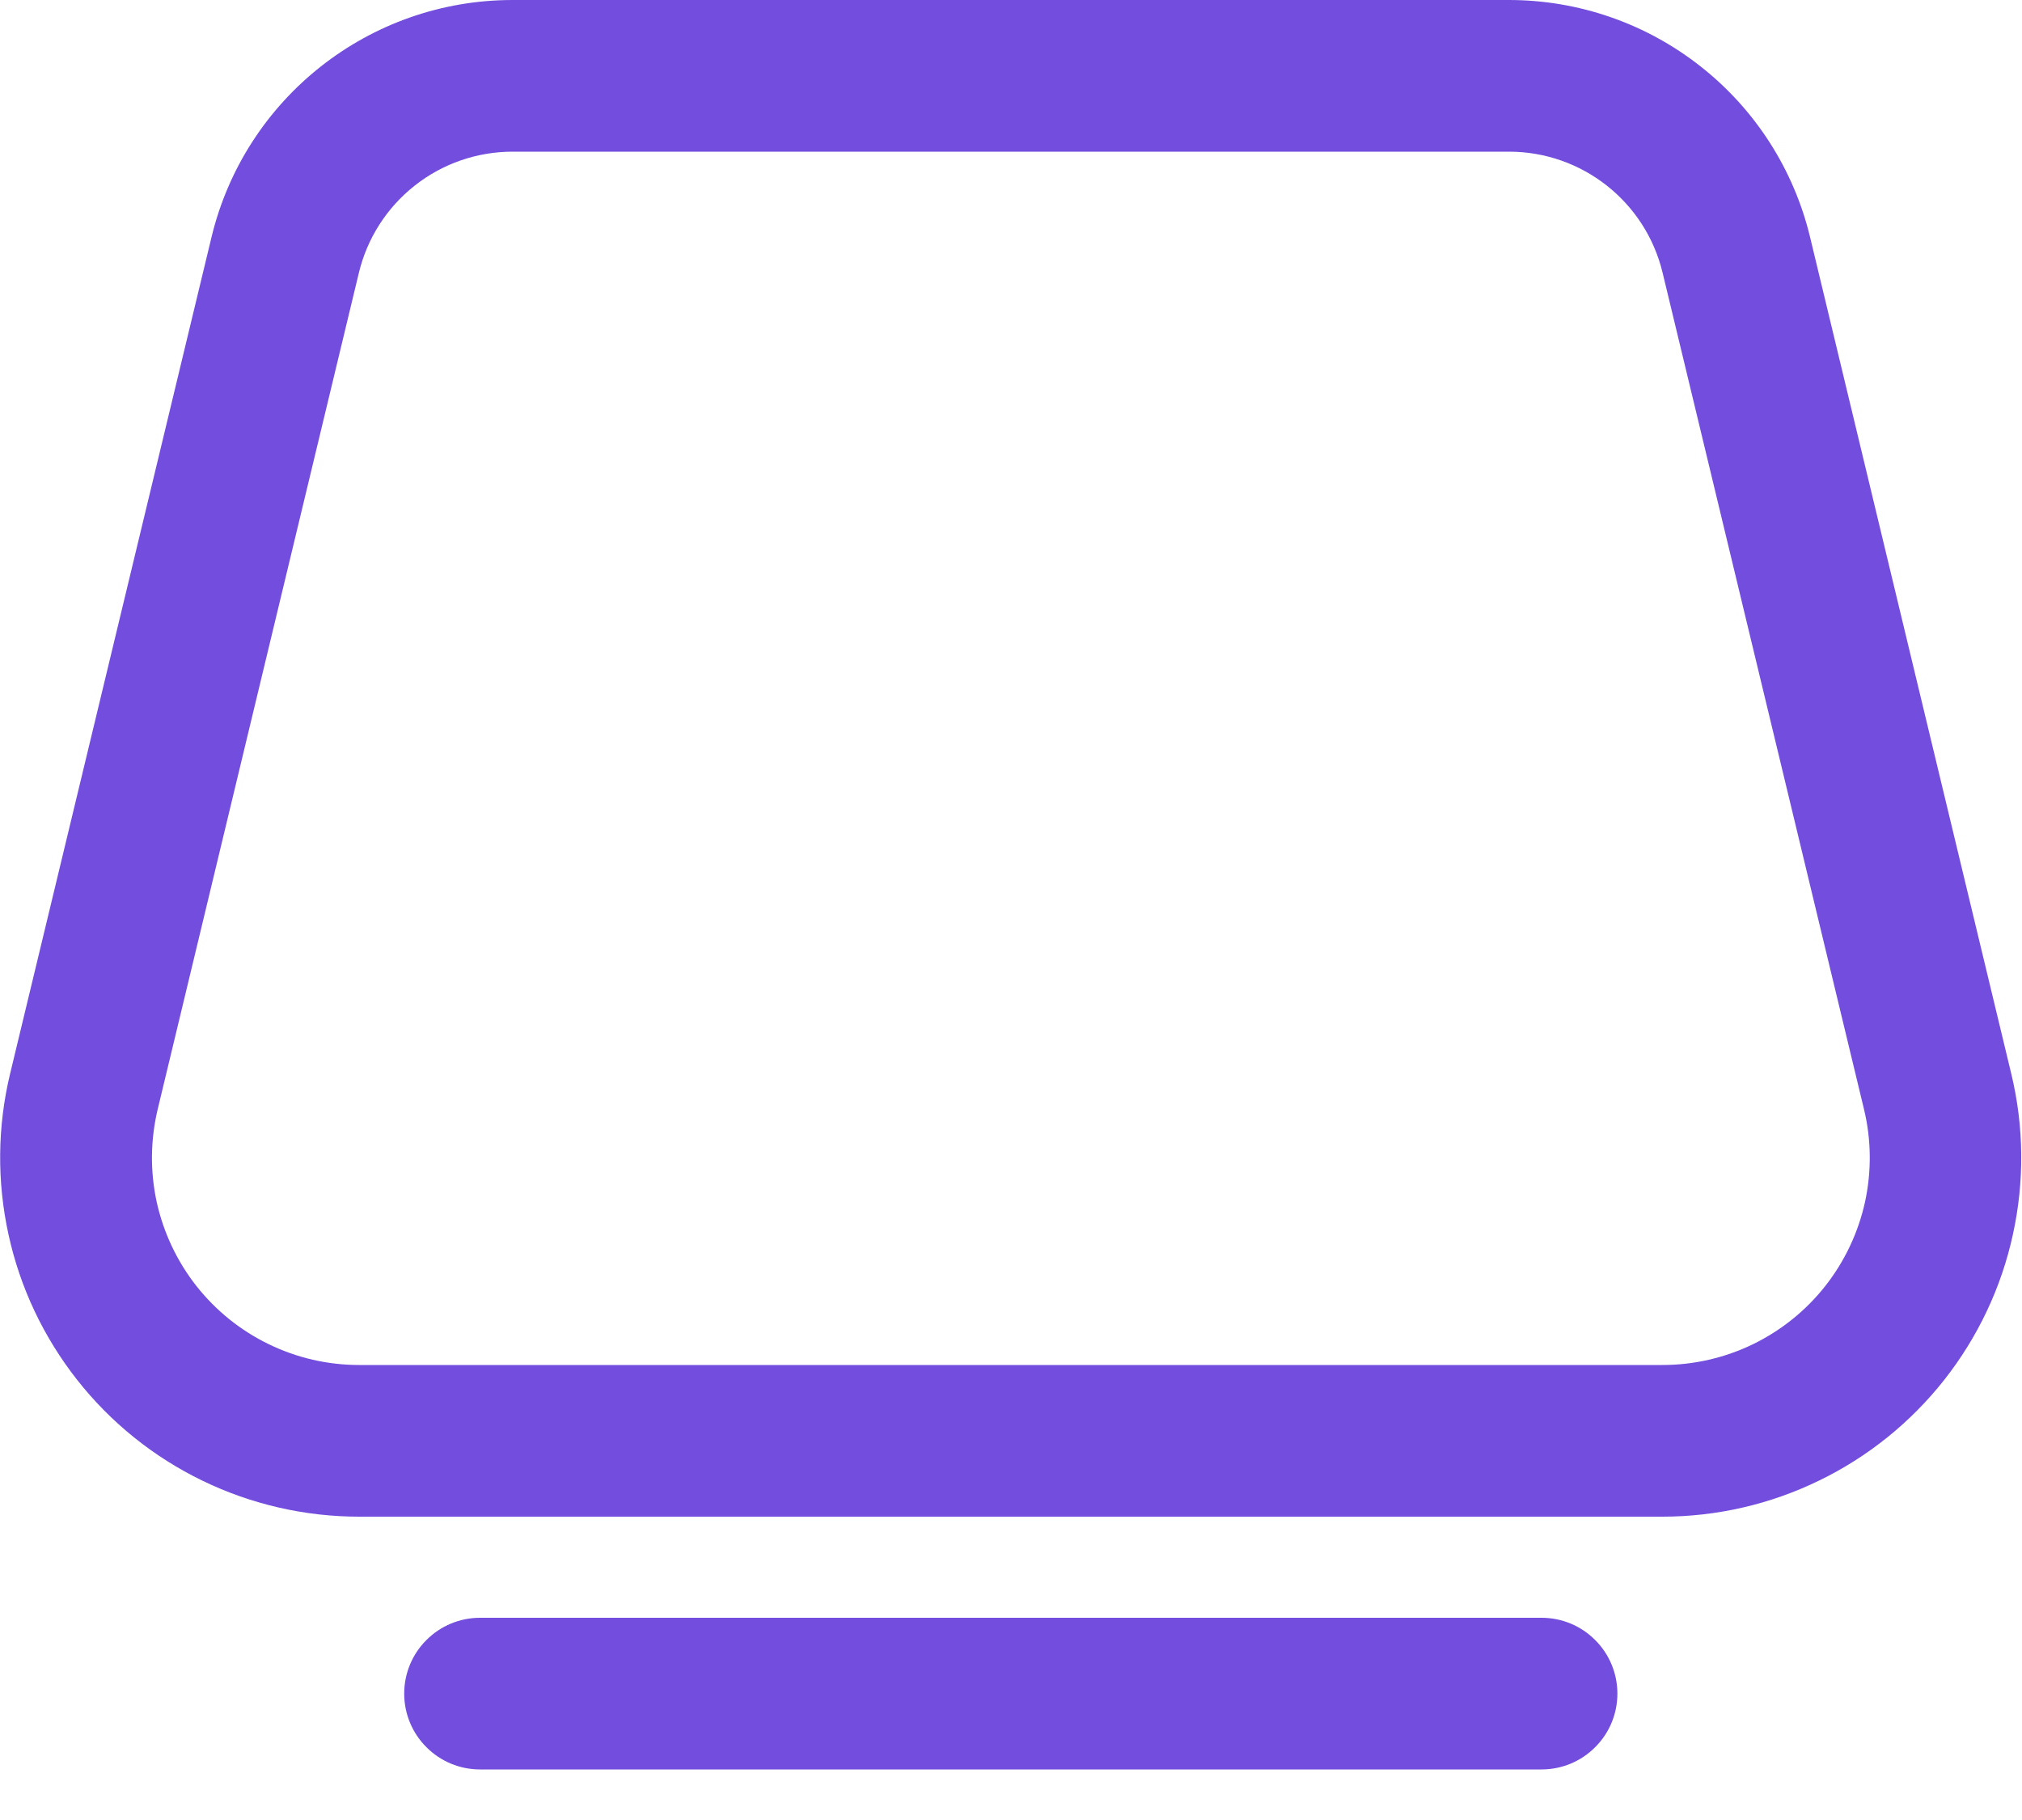 <svg width="20" height="18" viewBox="0 0 20 18" fill="none" xmlns="http://www.w3.org/2000/svg">
<path d="M5.07 1.98159e-07C3.654 1.98159e-07 2.423 0.97 2.092 2.346L0.1 10.619C-0.026 11.141 -0.031 11.685 0.084 12.209C0.198 12.734 0.431 13.225 0.763 13.647C1.095 14.069 1.519 14.41 2.002 14.644C2.485 14.878 3.015 15 3.552 15H16.444C16.981 15 17.51 14.878 17.993 14.643C18.476 14.409 18.899 14.068 19.231 13.647C19.563 13.225 19.796 12.734 19.91 12.209C20.025 11.685 20.02 11.142 19.894 10.62L17.904 2.346C17.743 1.677 17.362 1.082 16.821 0.657C16.281 0.231 15.613 -0 14.925 1.98159e-07H5.069H5.07ZM3.55 2.697C3.632 2.356 3.827 2.052 4.103 1.835C4.378 1.618 4.719 1.5 5.07 1.5H14.926C15.648 1.5 16.276 1.995 16.445 2.697L18.437 10.97C18.51 11.271 18.513 11.585 18.447 11.889C18.38 12.191 18.246 12.475 18.054 12.719C17.862 12.963 17.617 13.159 17.338 13.295C17.059 13.43 16.753 13.5 16.443 13.5H3.553C3.243 13.5 2.937 13.43 2.658 13.294C2.379 13.159 2.135 12.962 1.943 12.719C1.751 12.475 1.617 12.191 1.55 11.888C1.484 11.585 1.488 11.271 1.56 10.97L3.55 2.697ZM4.748 16C4.549 16 4.358 16.079 4.218 16.22C4.077 16.36 3.998 16.551 3.998 16.75C3.998 16.949 4.077 17.14 4.218 17.28C4.358 17.421 4.549 17.5 4.748 17.5H15.248C15.447 17.5 15.638 17.421 15.778 17.28C15.919 17.14 15.998 16.949 15.998 16.75C15.998 16.551 15.919 16.36 15.778 16.22C15.638 16.079 15.447 16 15.248 16H4.748Z" fill="#734DDE"/>
</svg>
